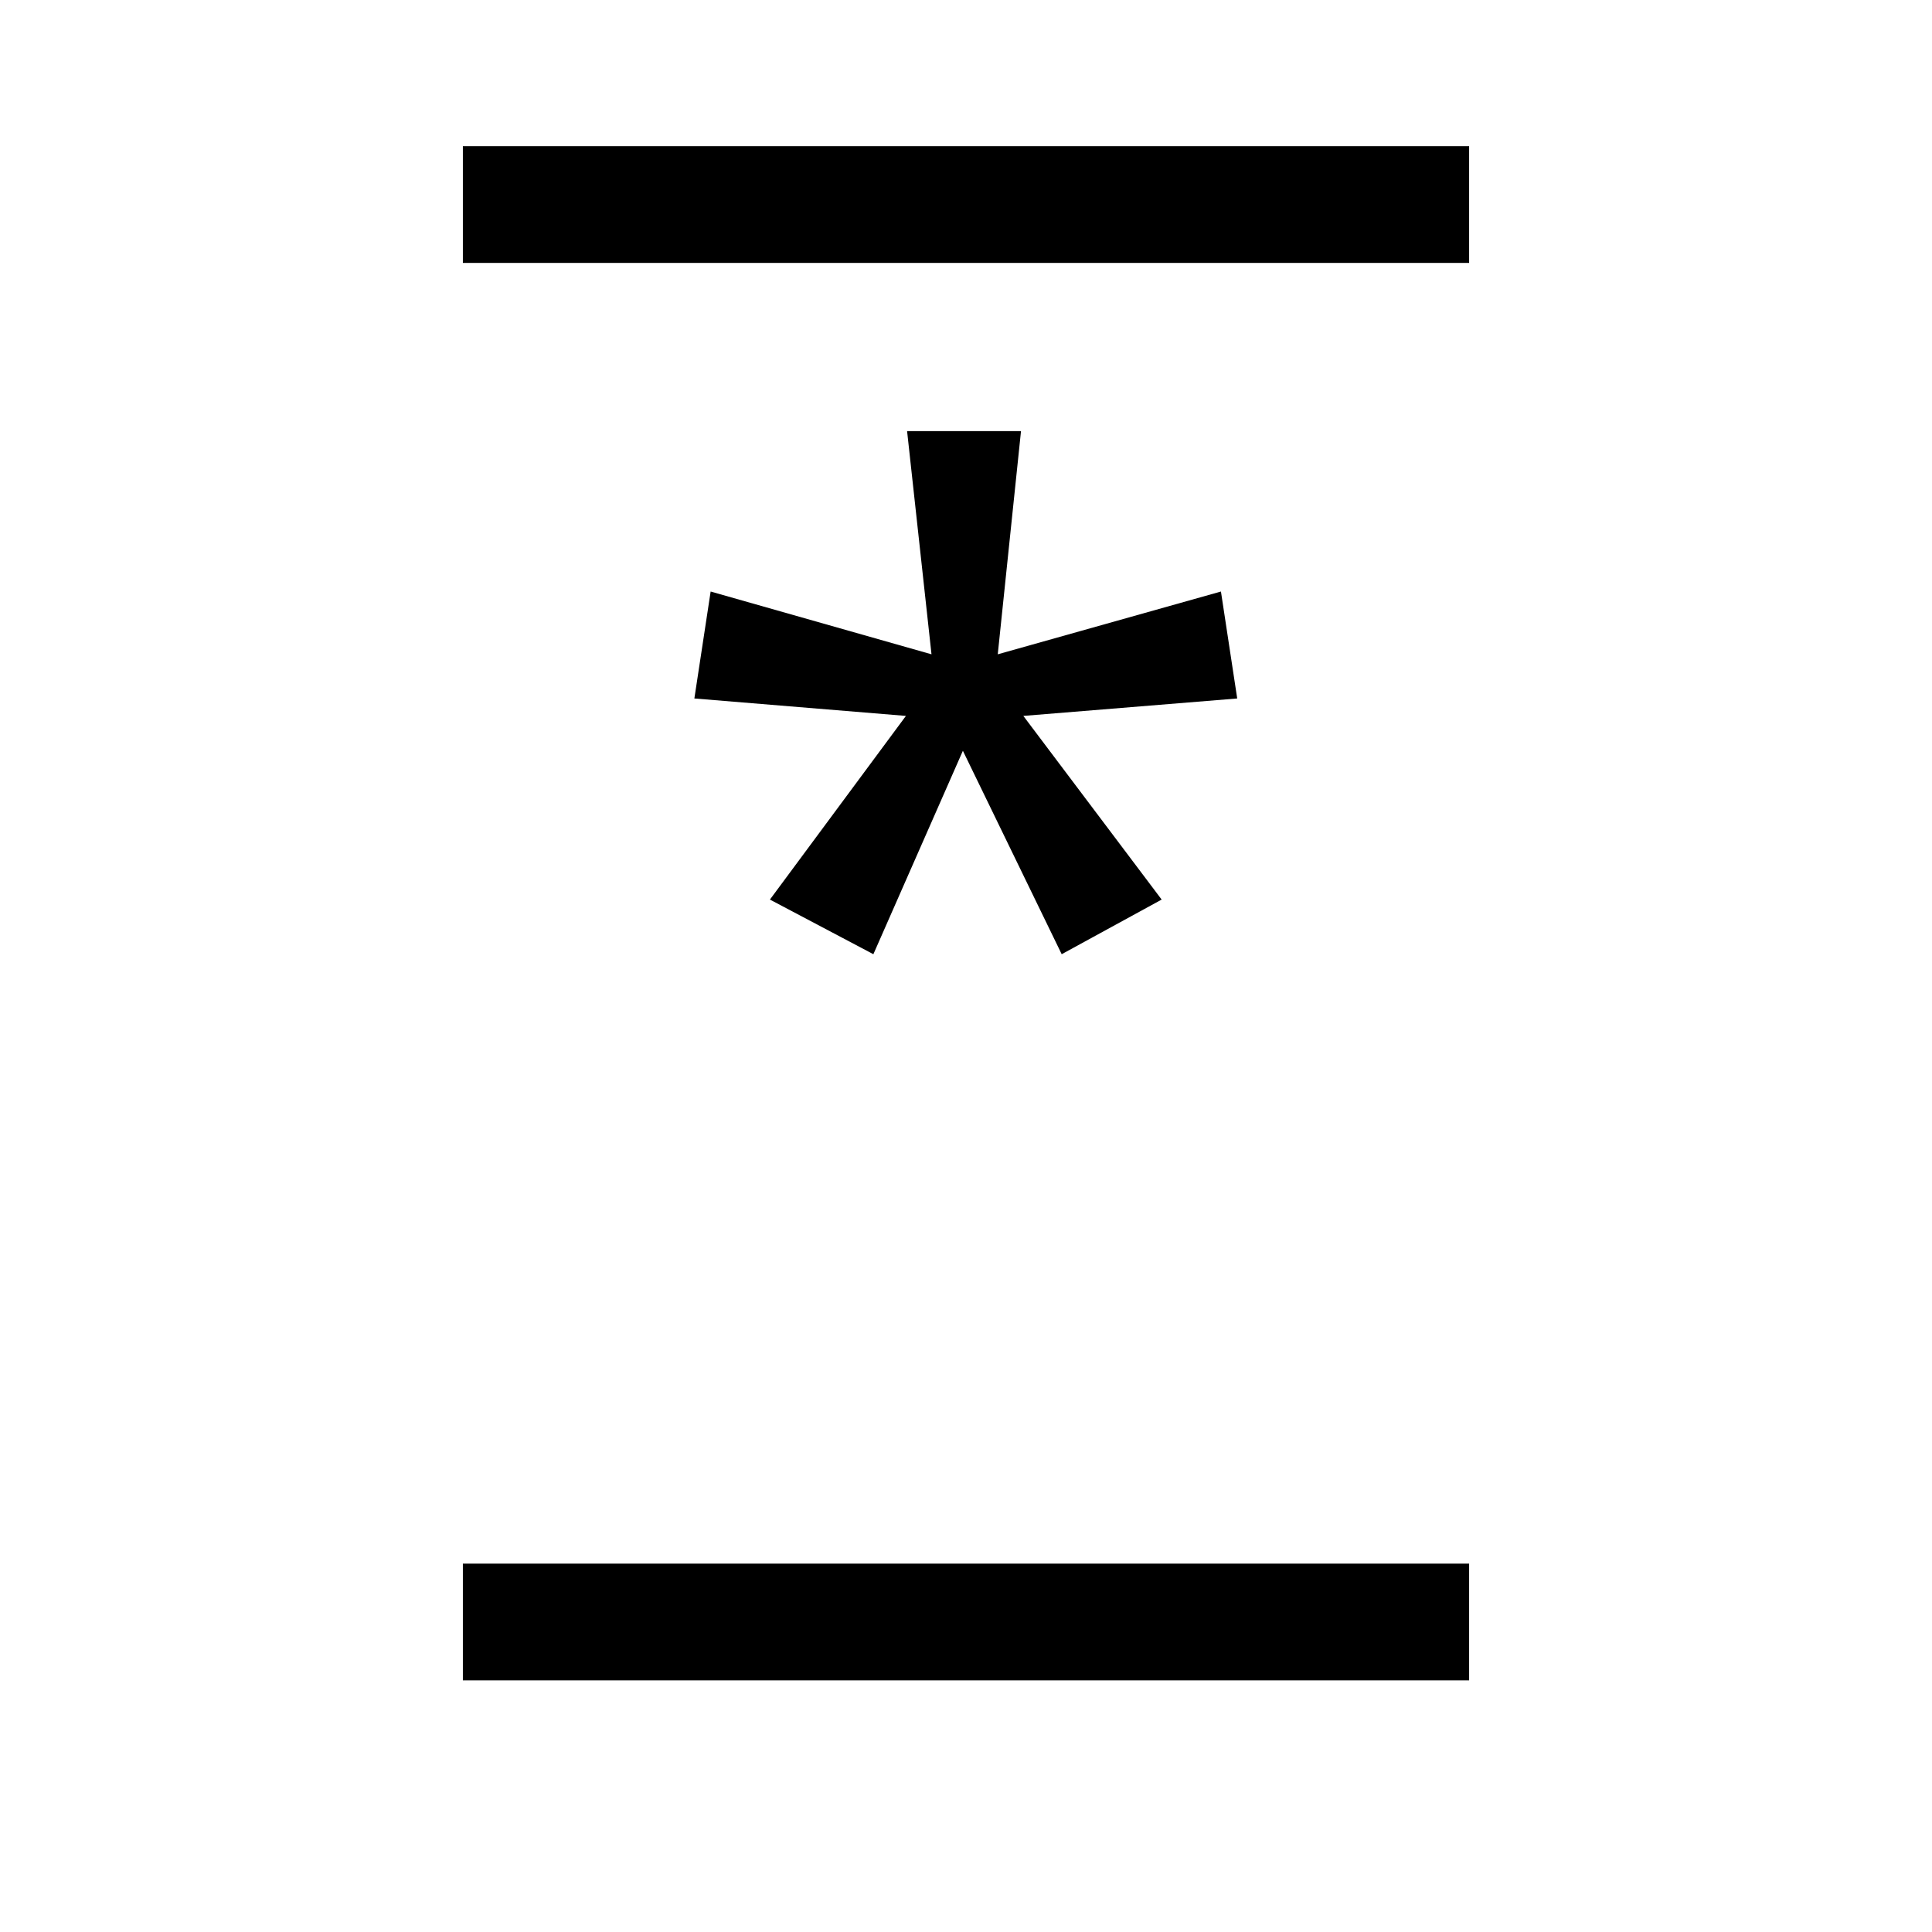 <?xml version="1.0" encoding="UTF-8" standalone="no"?>
<!-- Created with Inkscape (http://www.inkscape.org/) -->

<svg
   width="48"
   height="48"
   viewBox="0 0 48 48"
   version="1.1"
   id="svg5"
   inkscape:version="1.2.2 (b0a8486541, 2022-12-01)"
   sodipodi:docname="logo.inkscape.svg"
   inkscape:export-filename="logo.svg"
   inkscape:export-xdpi="96"
   inkscape:export-ydpi="96"
   xmlns:inkscape="http://www.inkscape.org/namespaces/inkscape"
   xmlns:sodipodi="http://sodipodi.sourceforge.net/DTD/sodipodi-0.dtd"
   xmlns="http://www.w3.org/2000/svg"
   xmlns:svg="http://www.w3.org/2000/svg">
  <sodipodi:namedview
     id="namedview7"
     pagecolor="#ffffff"
     bordercolor="#666666"
     borderopacity="1.0"
     inkscape:showpageshadow="2"
     inkscape:pageopacity="0.0"
     inkscape:pagecheckerboard="0"
     inkscape:deskcolor="#d1d1d1"
     inkscape:document-units="px"
     showgrid="false"
     inkscape:zoom="9.3515718"
     inkscape:cx="6.8437693"
     inkscape:cy="27.32161"
     inkscape:window-width="1854"
     inkscape:window-height="1011"
     inkscape:window-x="0"
     inkscape:window-y="0"
     inkscape:window-maximized="1"
     inkscape:current-layer="layer1" />
  <defs
     id="defs2" />
  <g
     inkscape:label="Layer 1"
     inkscape:groupmode="layer"
     id="layer1">
    <rect
       id="rect111"
       width="25"
       height="2.9"
       x="11.5"
       y="3.632"
       style="stroke-width:0.815" />
    <rect
       id="rect111-5"
       width="25"
       height="2.9"
       x="11.5"
       y="38.848"
       style="stroke-width:0.815" />
    <g
       aria-label="*"
       id="text356"
       style="font-size:40px;line-height:1.25;letter-spacing:0px;word-spacing:0px"
       transform="matrix(0.722,0,0,0.722,6.396,2.039)">
      <path
         d="m 26.275,12.011 -0.8,7.68 7.68,-2.16 0.56,3.68 -7.36,0.6 4.76,6.32 -3.44,1.88 -3.4,-7 -3.08,7 -3.56,-1.88 4.68,-6.32 -7.28,-0.6 0.56,-3.68 7.6,2.16 -0.84,-7.68 z"
         id="path358" />
    </g>
  </g>
</svg>
